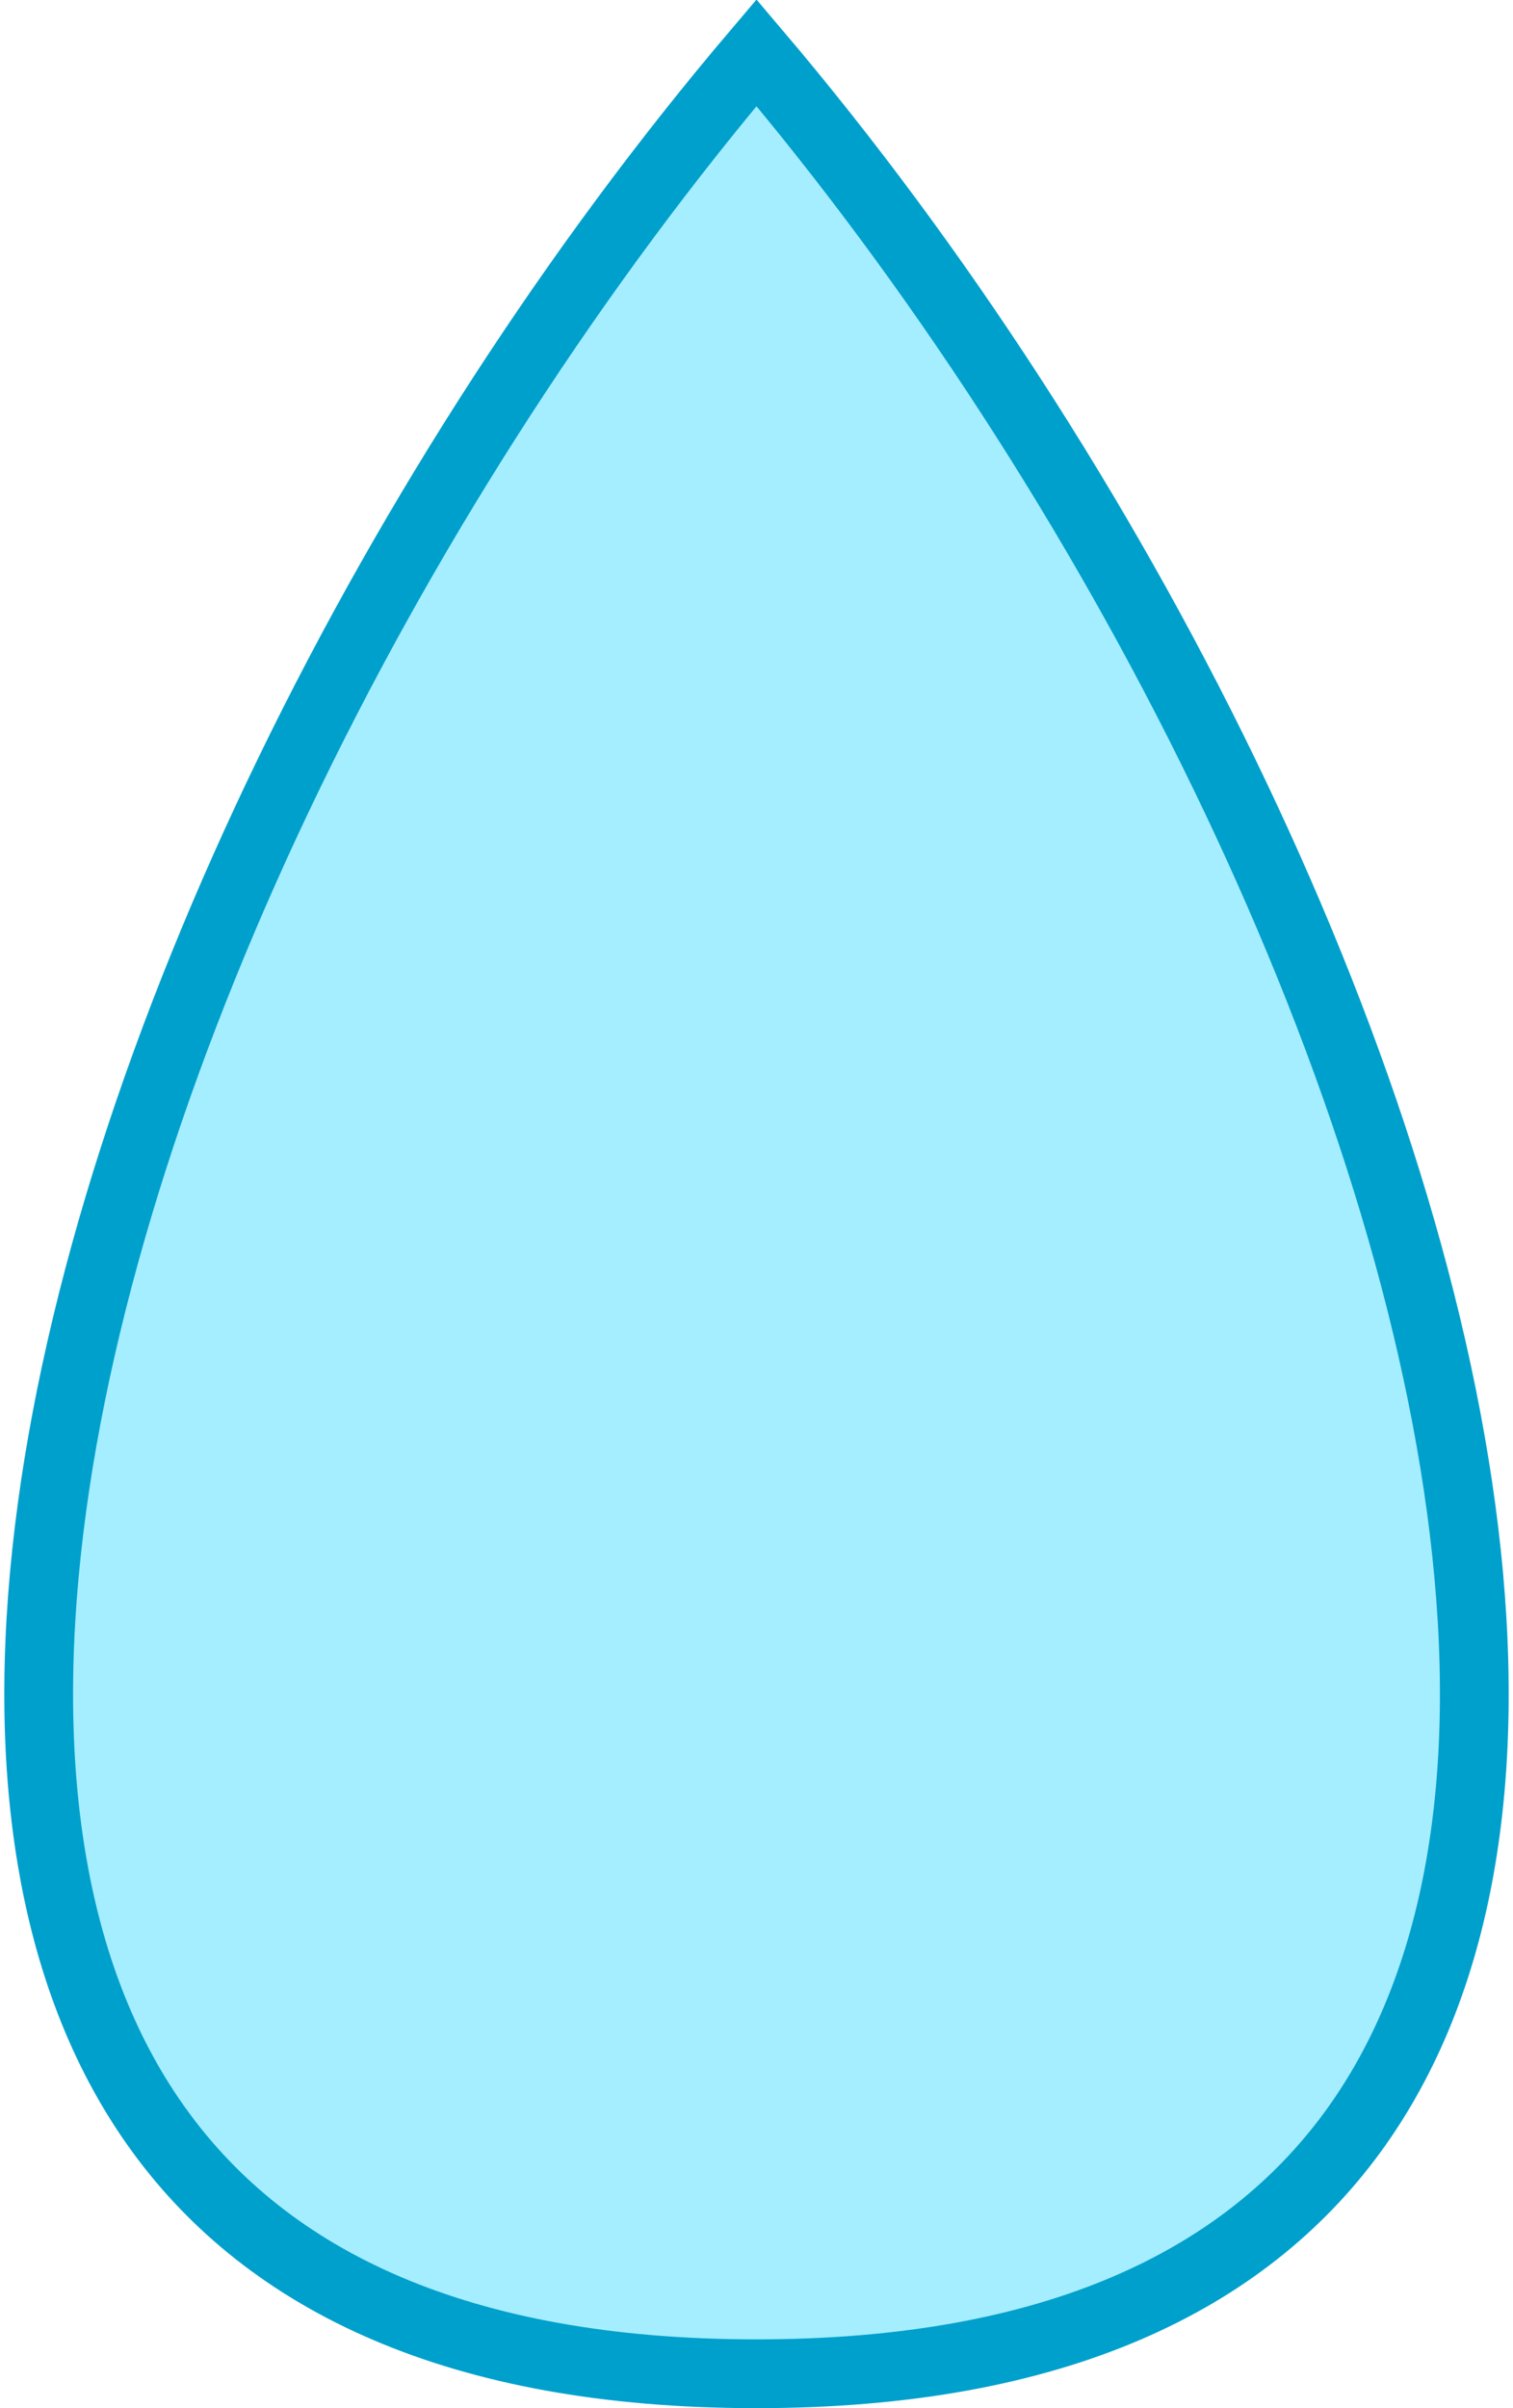 <svg width="22" height="35" viewBox="0 0 22 35" fill="none" xmlns="http://www.w3.org/2000/svg">
<path d="M0.713 22.242C1.549 15.342 5.773 6.921 11 0.766C16.227 6.921 20.451 15.342 21.287 22.242C21.715 25.773 21.247 28.83 19.665 30.991C18.097 33.132 15.359 34.5 11 34.5C6.641 34.5 3.903 33.132 2.336 30.991C0.753 28.83 0.285 25.773 0.713 22.242Z" fill="#A5EEFF" stroke="#00A0CC" stroke-linecap="round"/>
</svg>

